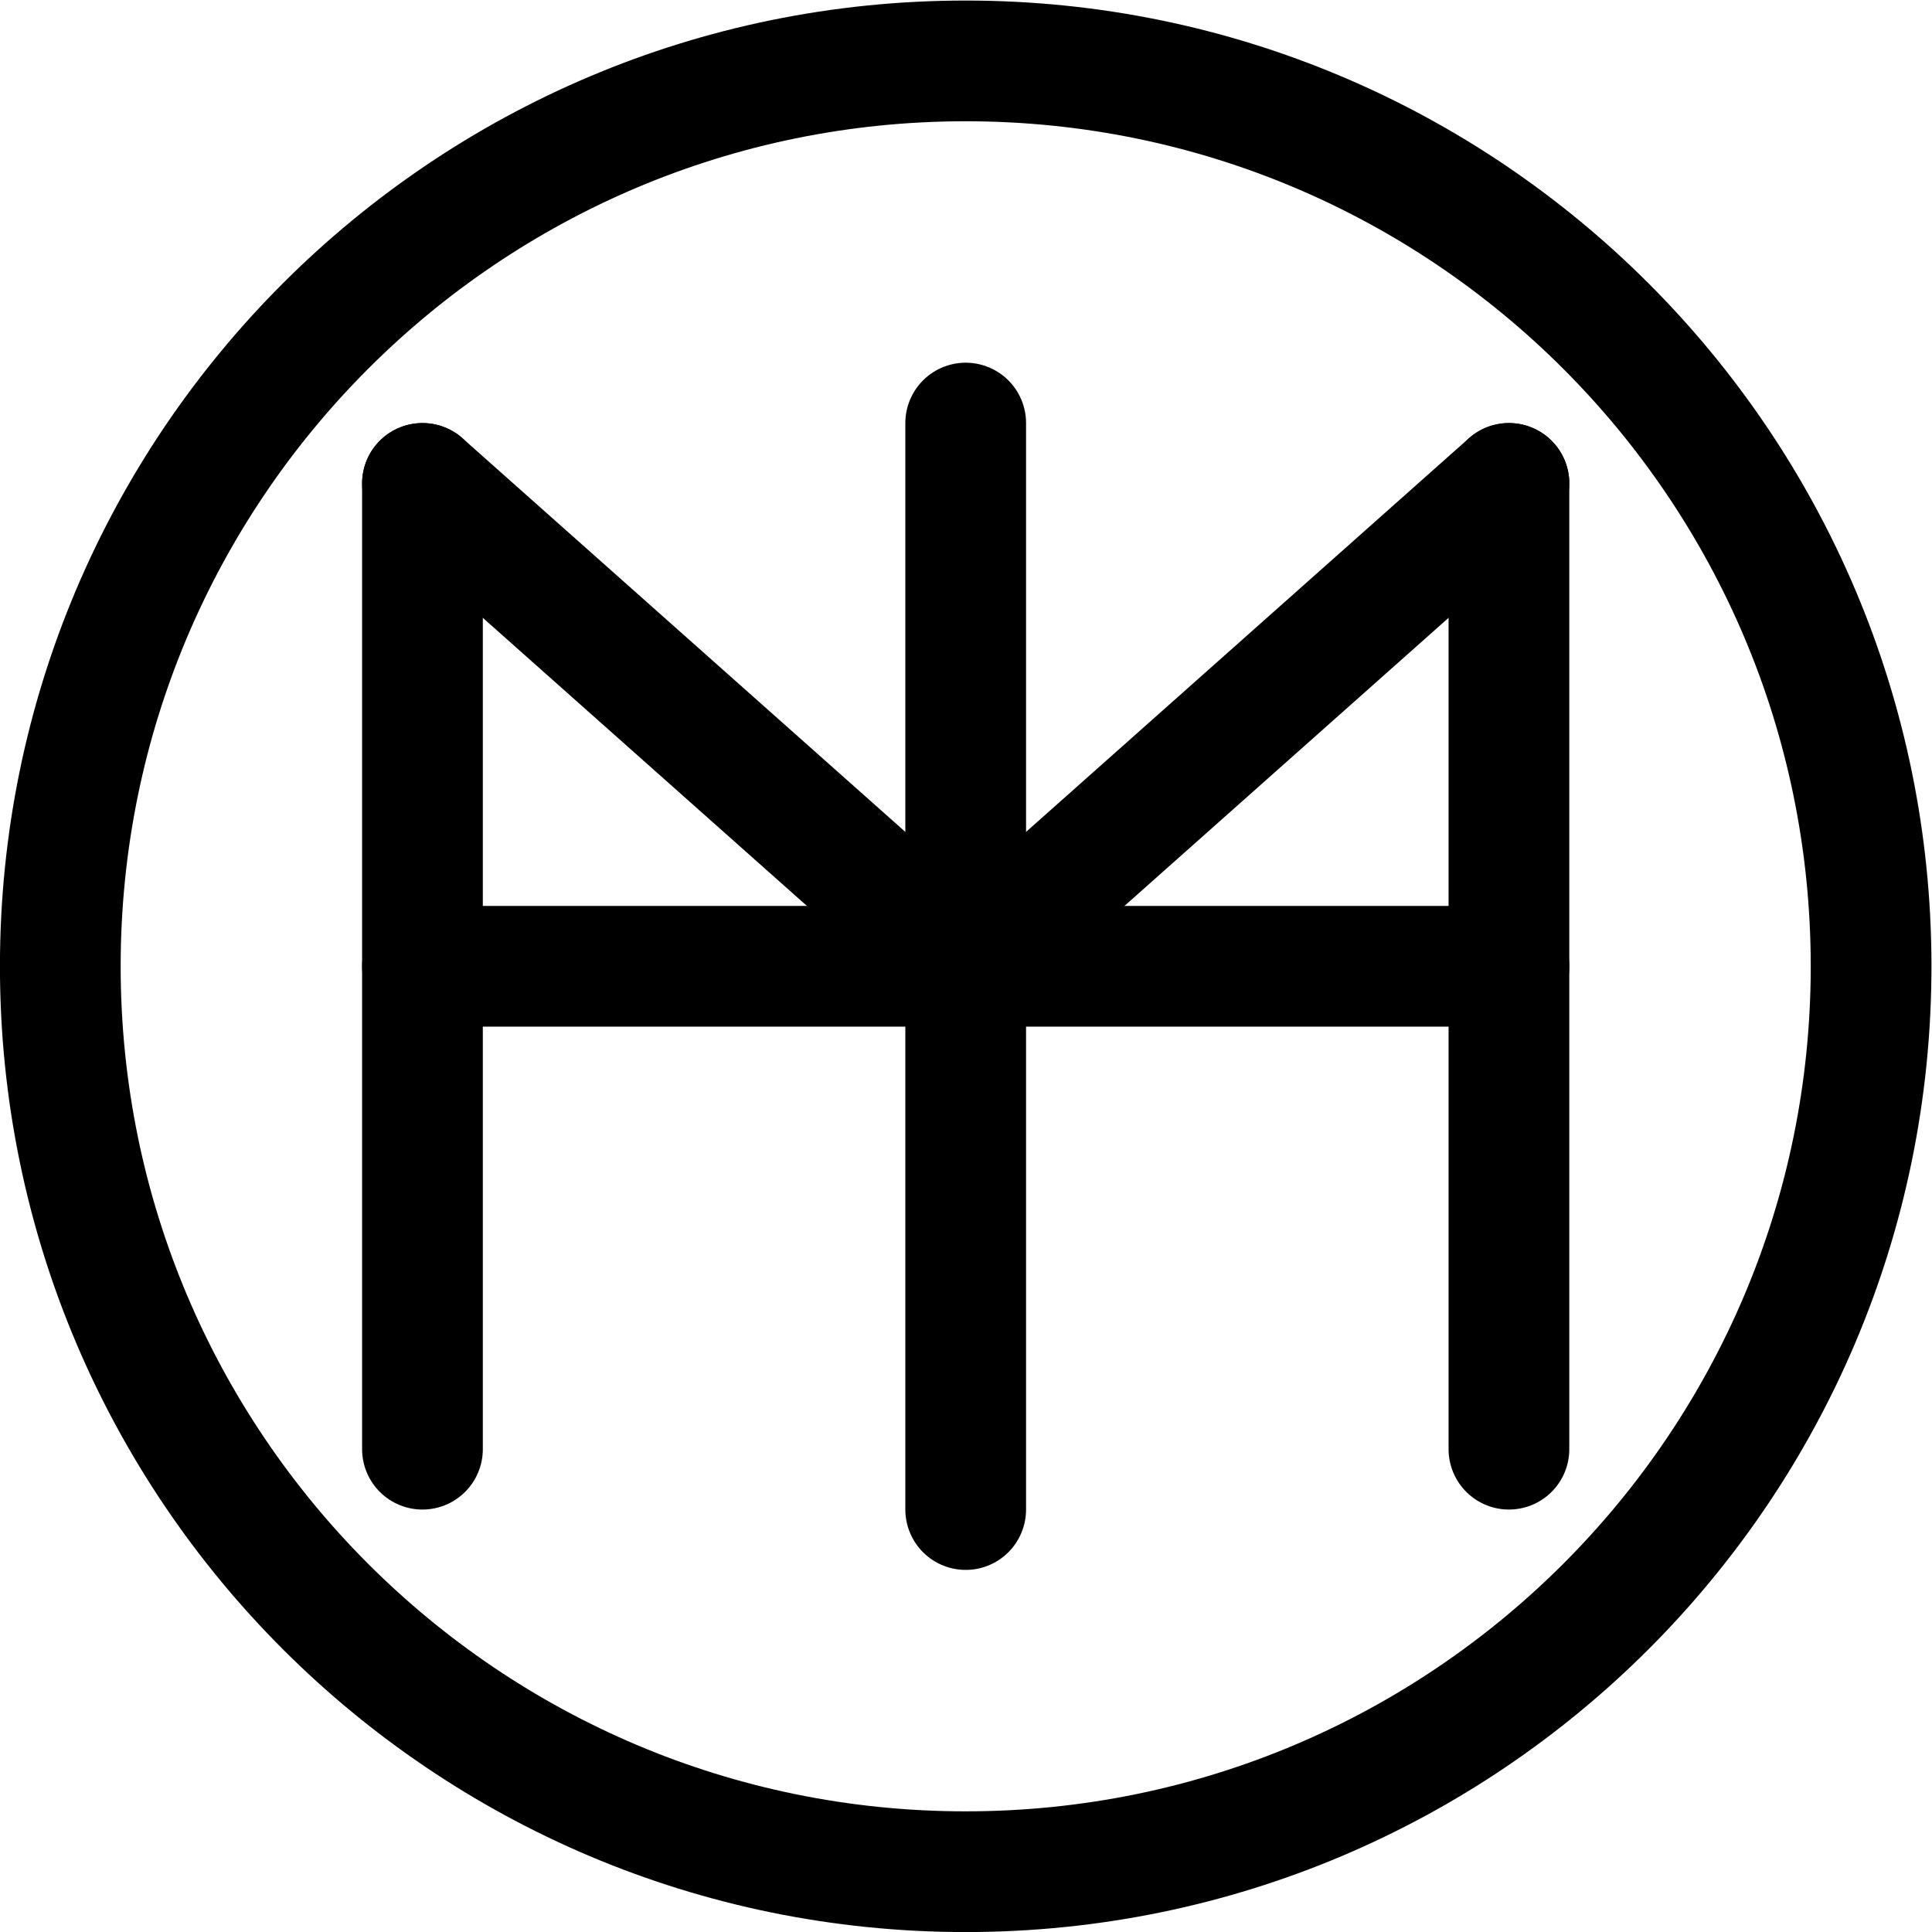 <?xml version="1.0" encoding="UTF-8"?>
<svg xmlns:foaf="http://xmlns.com/foaf/0.1/" xmlns:svg="http://www.w3.org/2000/svg"
     xmlns:dc="http://purl.org/dc/elements/1.1/"
     xmlns:crm="http://www.cidoc-crm.org/cidoc-crm/"
     xmlns="http://www.w3.org/2000/svg"
     xmlns:sodipodi="http://sodipodi.sourceforge.net/DTD/sodipodi-0.dtd"
     xmlns:cc="http://creativecommons.org/ns#"
     xmlns:inkscape="http://www.inkscape.org/namespaces/inkscape"
     xmlns:nmo="http://nomisma.org/ontology#"
     xmlns:rdf="http://www.w3.org/1999/02/22-rdf-syntax-ns#"
     viewBox="0 0 426.667 426.667"
     height="426.667"
     width="426.667"
     xml:space="preserve"
     id="svg2"
     version="1.1"
     sodipodi:docname="monogram.houghton.628.svg"
     inkscape:version="0.92.3 (2405546, 2018-03-11)"><sodipodi:namedview pagecolor="#ffffff" bordercolor="#666666" borderopacity="1"
                       objecttolerance="10"
                       gridtolerance="10"
                       guidetolerance="10"
                       inkscape:pageopacity="0"
                       inkscape:pageshadow="2"
                       inkscape:window-width="640"
                       inkscape:window-height="480"
                       id="namedview24"
                       showgrid="false"
                       inkscape:zoom="0.44250002"
                       inkscape:cx="213.33332"
                       inkscape:cy="213.33334"
                       inkscape:window-x="83"
                       inkscape:window-y="27"
                       inkscape:window-maximized="0"
                       inkscape:current-layer="svg2"/><defs id="defs6"><clipPath id="clipPath18" clipPathUnits="userSpaceOnUse"><path id="path16" d="M 0,400 H 400 V 0 H 0 Z" inkscape:connector-curvature="0"/></clipPath></defs><g transform="matrix(1.333,0,0,-1.333,-53.333,480)" id="g10"><g id="g12"><g clip-path="url(#clipPath18)" id="g14"><g transform="translate(350,200)" id="g20"><path id="path22"
                     style="fill:none;stroke:#000000;stroke-width:20;stroke-linecap:round;stroke-linejoin:round;stroke-miterlimit:10;stroke-dasharray:none;stroke-opacity:1"
                     d="m 0,0 c 0,-82.843 -67.157,-150 -150,-150 -82.843,0 -150,67.157 -150,150 0,82.843 67.157,150 150,150 C -67.157,150 0,82.843 0,0 Z"
                     inkscape:connector-curvature="0"/></g><g transform="translate(110,280)" id="g24"><path id="path26"
                     style="fill:none;stroke:#000000;stroke-width:20;stroke-linecap:round;stroke-linejoin:round;stroke-miterlimit:10;stroke-dasharray:none;stroke-opacity:1"
                     d="M 0,0 V -160"
                     inkscape:connector-curvature="0"/></g><g transform="translate(290,280)" id="g28"><path id="path30"
                     style="fill:none;stroke:#000000;stroke-width:20;stroke-linecap:round;stroke-linejoin:round;stroke-miterlimit:10;stroke-dasharray:none;stroke-opacity:1"
                     d="M 0,0 V -160"
                     inkscape:connector-curvature="0"/></g><g transform="translate(110,280)" id="g32"><path id="path34"
                     style="fill:none;stroke:#000000;stroke-width:20;stroke-linecap:round;stroke-linejoin:round;stroke-miterlimit:10;stroke-dasharray:none;stroke-opacity:1"
                     d="M 0,0 90,-80"
                     inkscape:connector-curvature="0"/></g><g transform="translate(290,280)" id="g36"><path id="path38"
                     style="fill:none;stroke:#000000;stroke-width:20;stroke-linecap:round;stroke-linejoin:round;stroke-miterlimit:10;stroke-dasharray:none;stroke-opacity:1"
                     d="M 0,0 -90,-80"
                     inkscape:connector-curvature="0"/></g><g transform="translate(110,200)" id="g40"><path id="path42"
                     style="fill:none;stroke:#000000;stroke-width:20;stroke-linecap:round;stroke-linejoin:round;stroke-miterlimit:10;stroke-dasharray:none;stroke-opacity:1"
                     d="M 0,0 H 180"
                     inkscape:connector-curvature="0"/></g><g transform="translate(200,290)" id="g44"><path id="path46"
                     style="fill:none;stroke:#000000;stroke-width:20;stroke-linecap:round;stroke-linejoin:round;stroke-miterlimit:10;stroke-dasharray:none;stroke-opacity:1"
                     d="M 0,0 V -180"
                     inkscape:connector-curvature="0"/></g></g></g></g></svg>